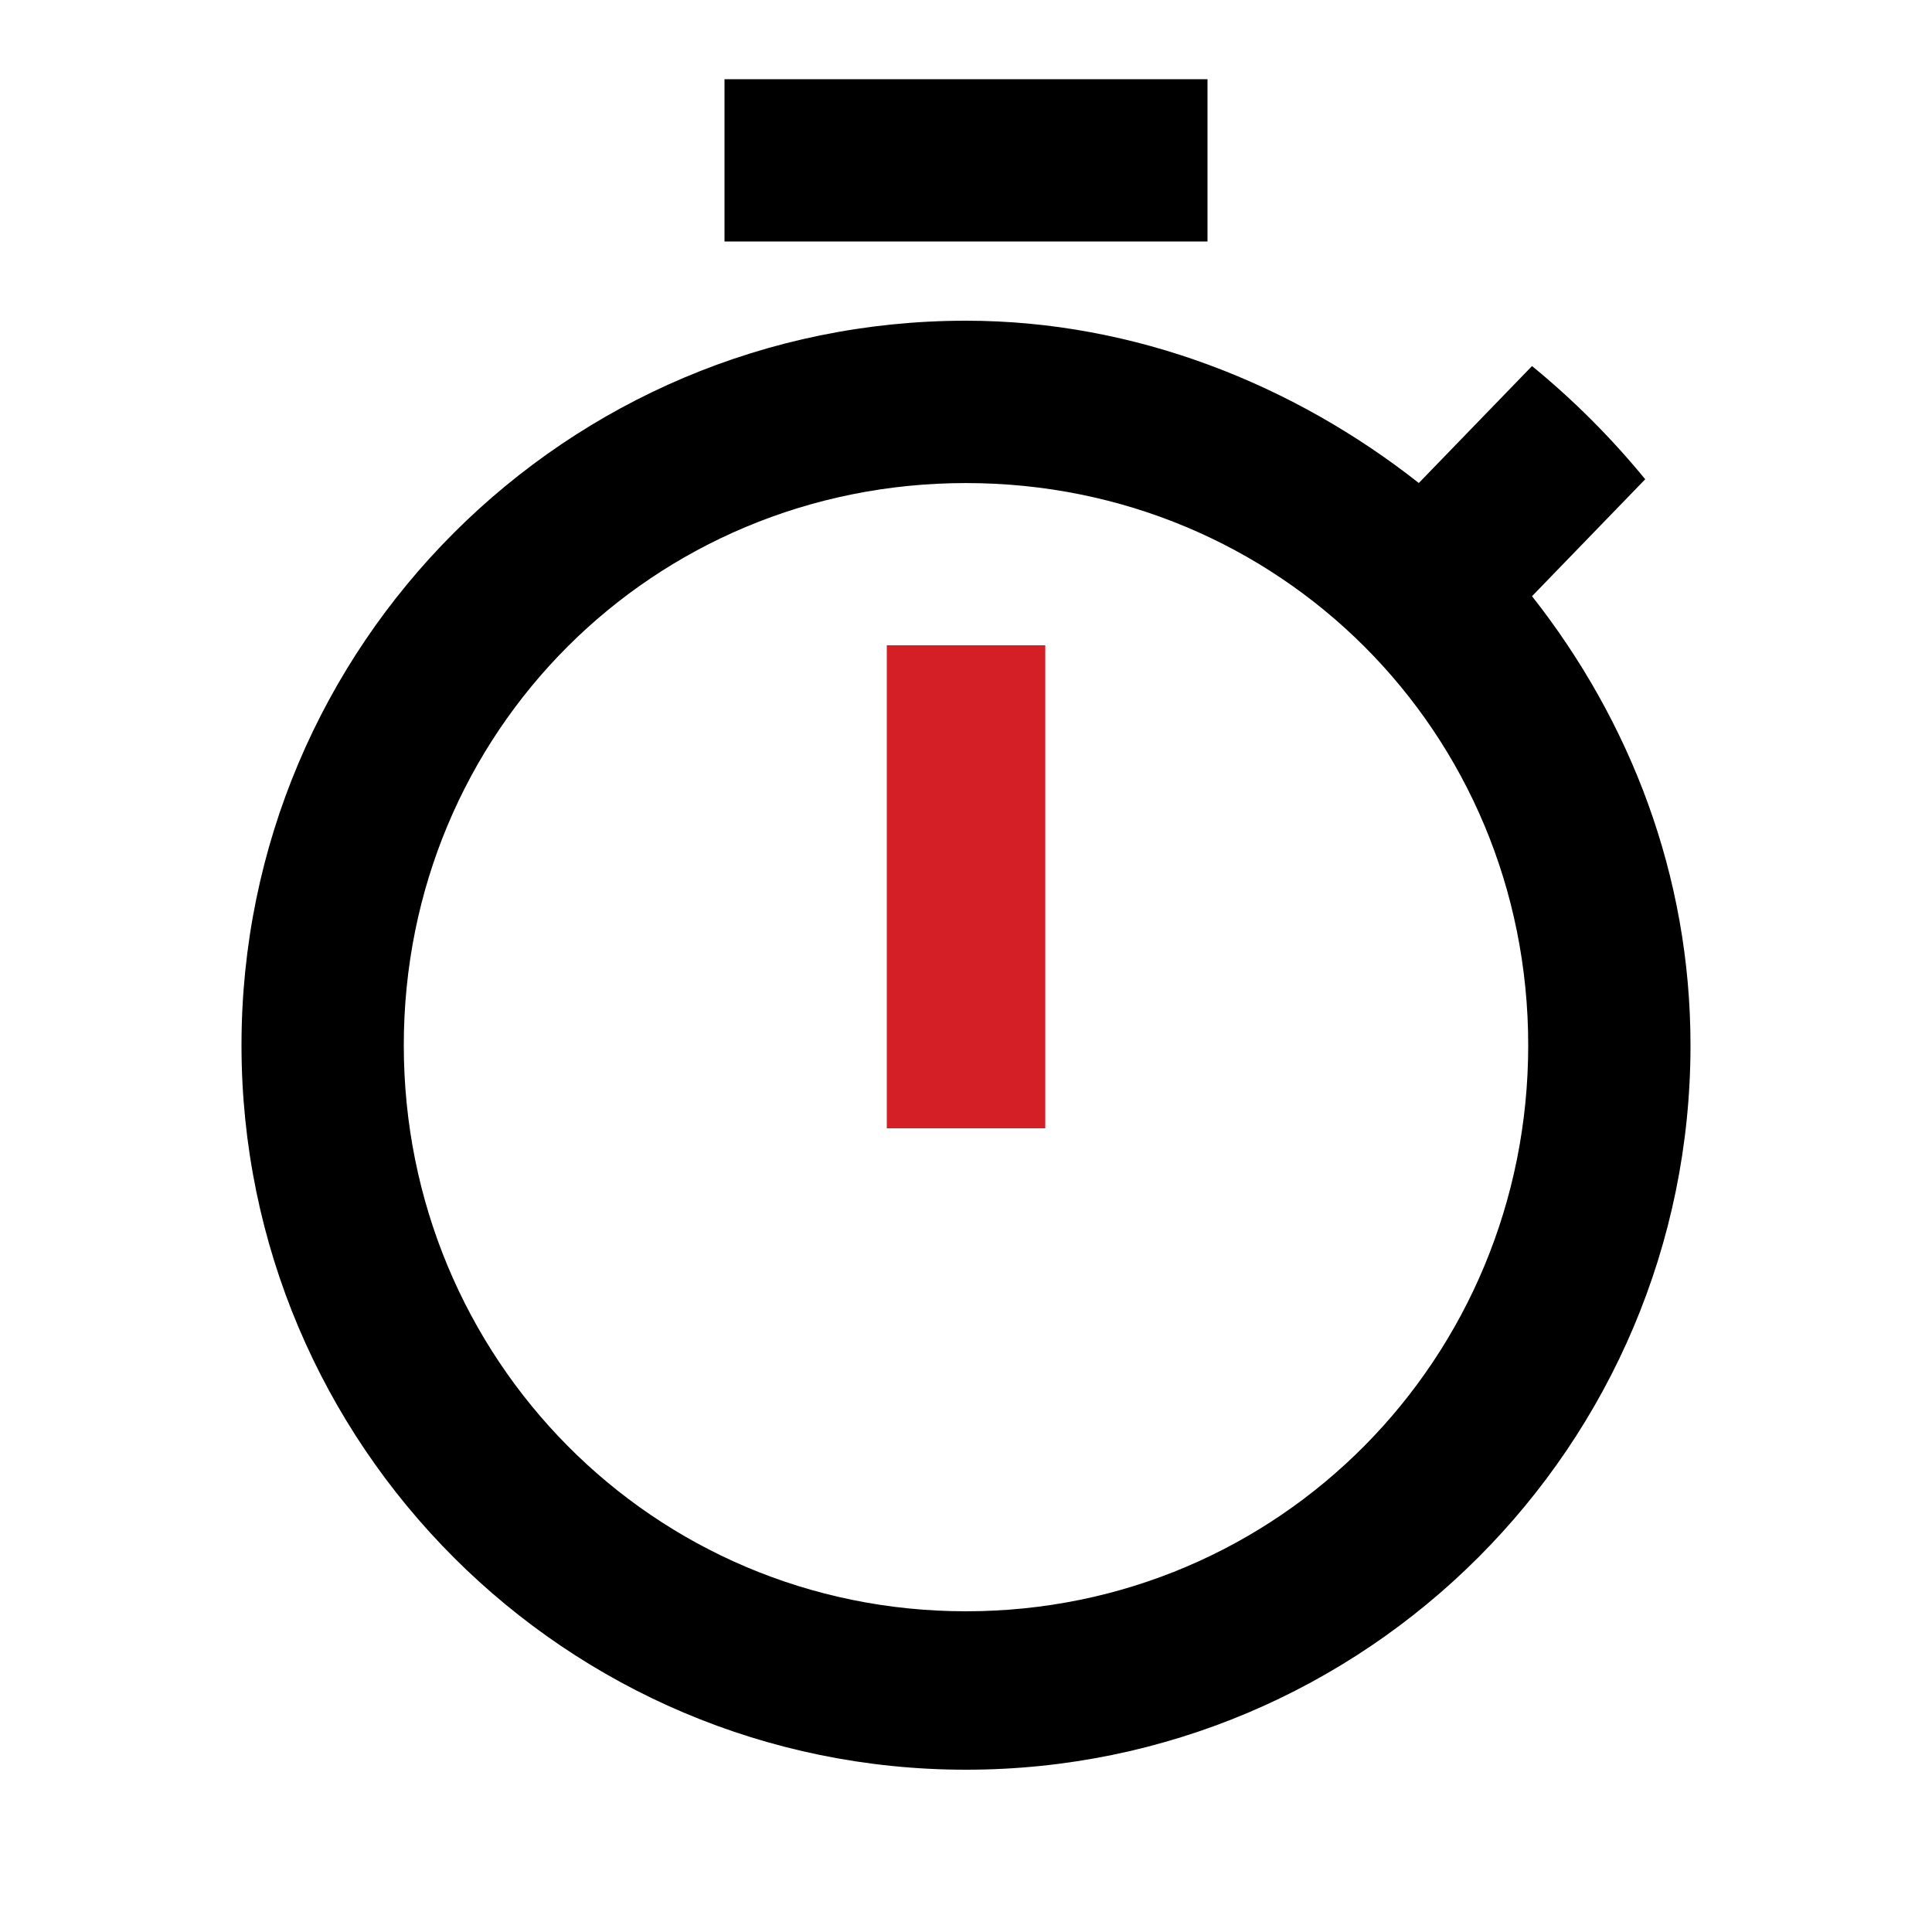 <!-- Generated by IcoMoon.io -->
<svg version="1.1" xmlns="http://www.w3.org/2000/svg" width="32" height="32" viewBox="0 0 32 32">
<title>timer-painted</title>
<path fill="#000" d="M20 1.312v2.688h-8v-2.688h8z"></path>
<path fill="#d51f26" d="M14.688 18.688v-8h2.625v8h-2.625z"></path>
<path fill="#000" d="M16 26.688c5.188 0 9.312-4.188 9.312-9.375s-4.125-9.312-9.312-9.312c-5.187 0-9.312 4.125-9.312 9.312s4.125 9.375 9.312 9.375zM25.375 9.875c1.625 2.063 2.625 4.625 2.625 7.437 0 6.625-5.375 12-12 12s-12-5.375-12-12c0-6.625 5.375-12 12-12 2.812 0 5.437 1.063 7.5 2.688l1.875-1.937c0.688 0.563 1.312 1.188 1.875 1.875z"></path>
</svg>
